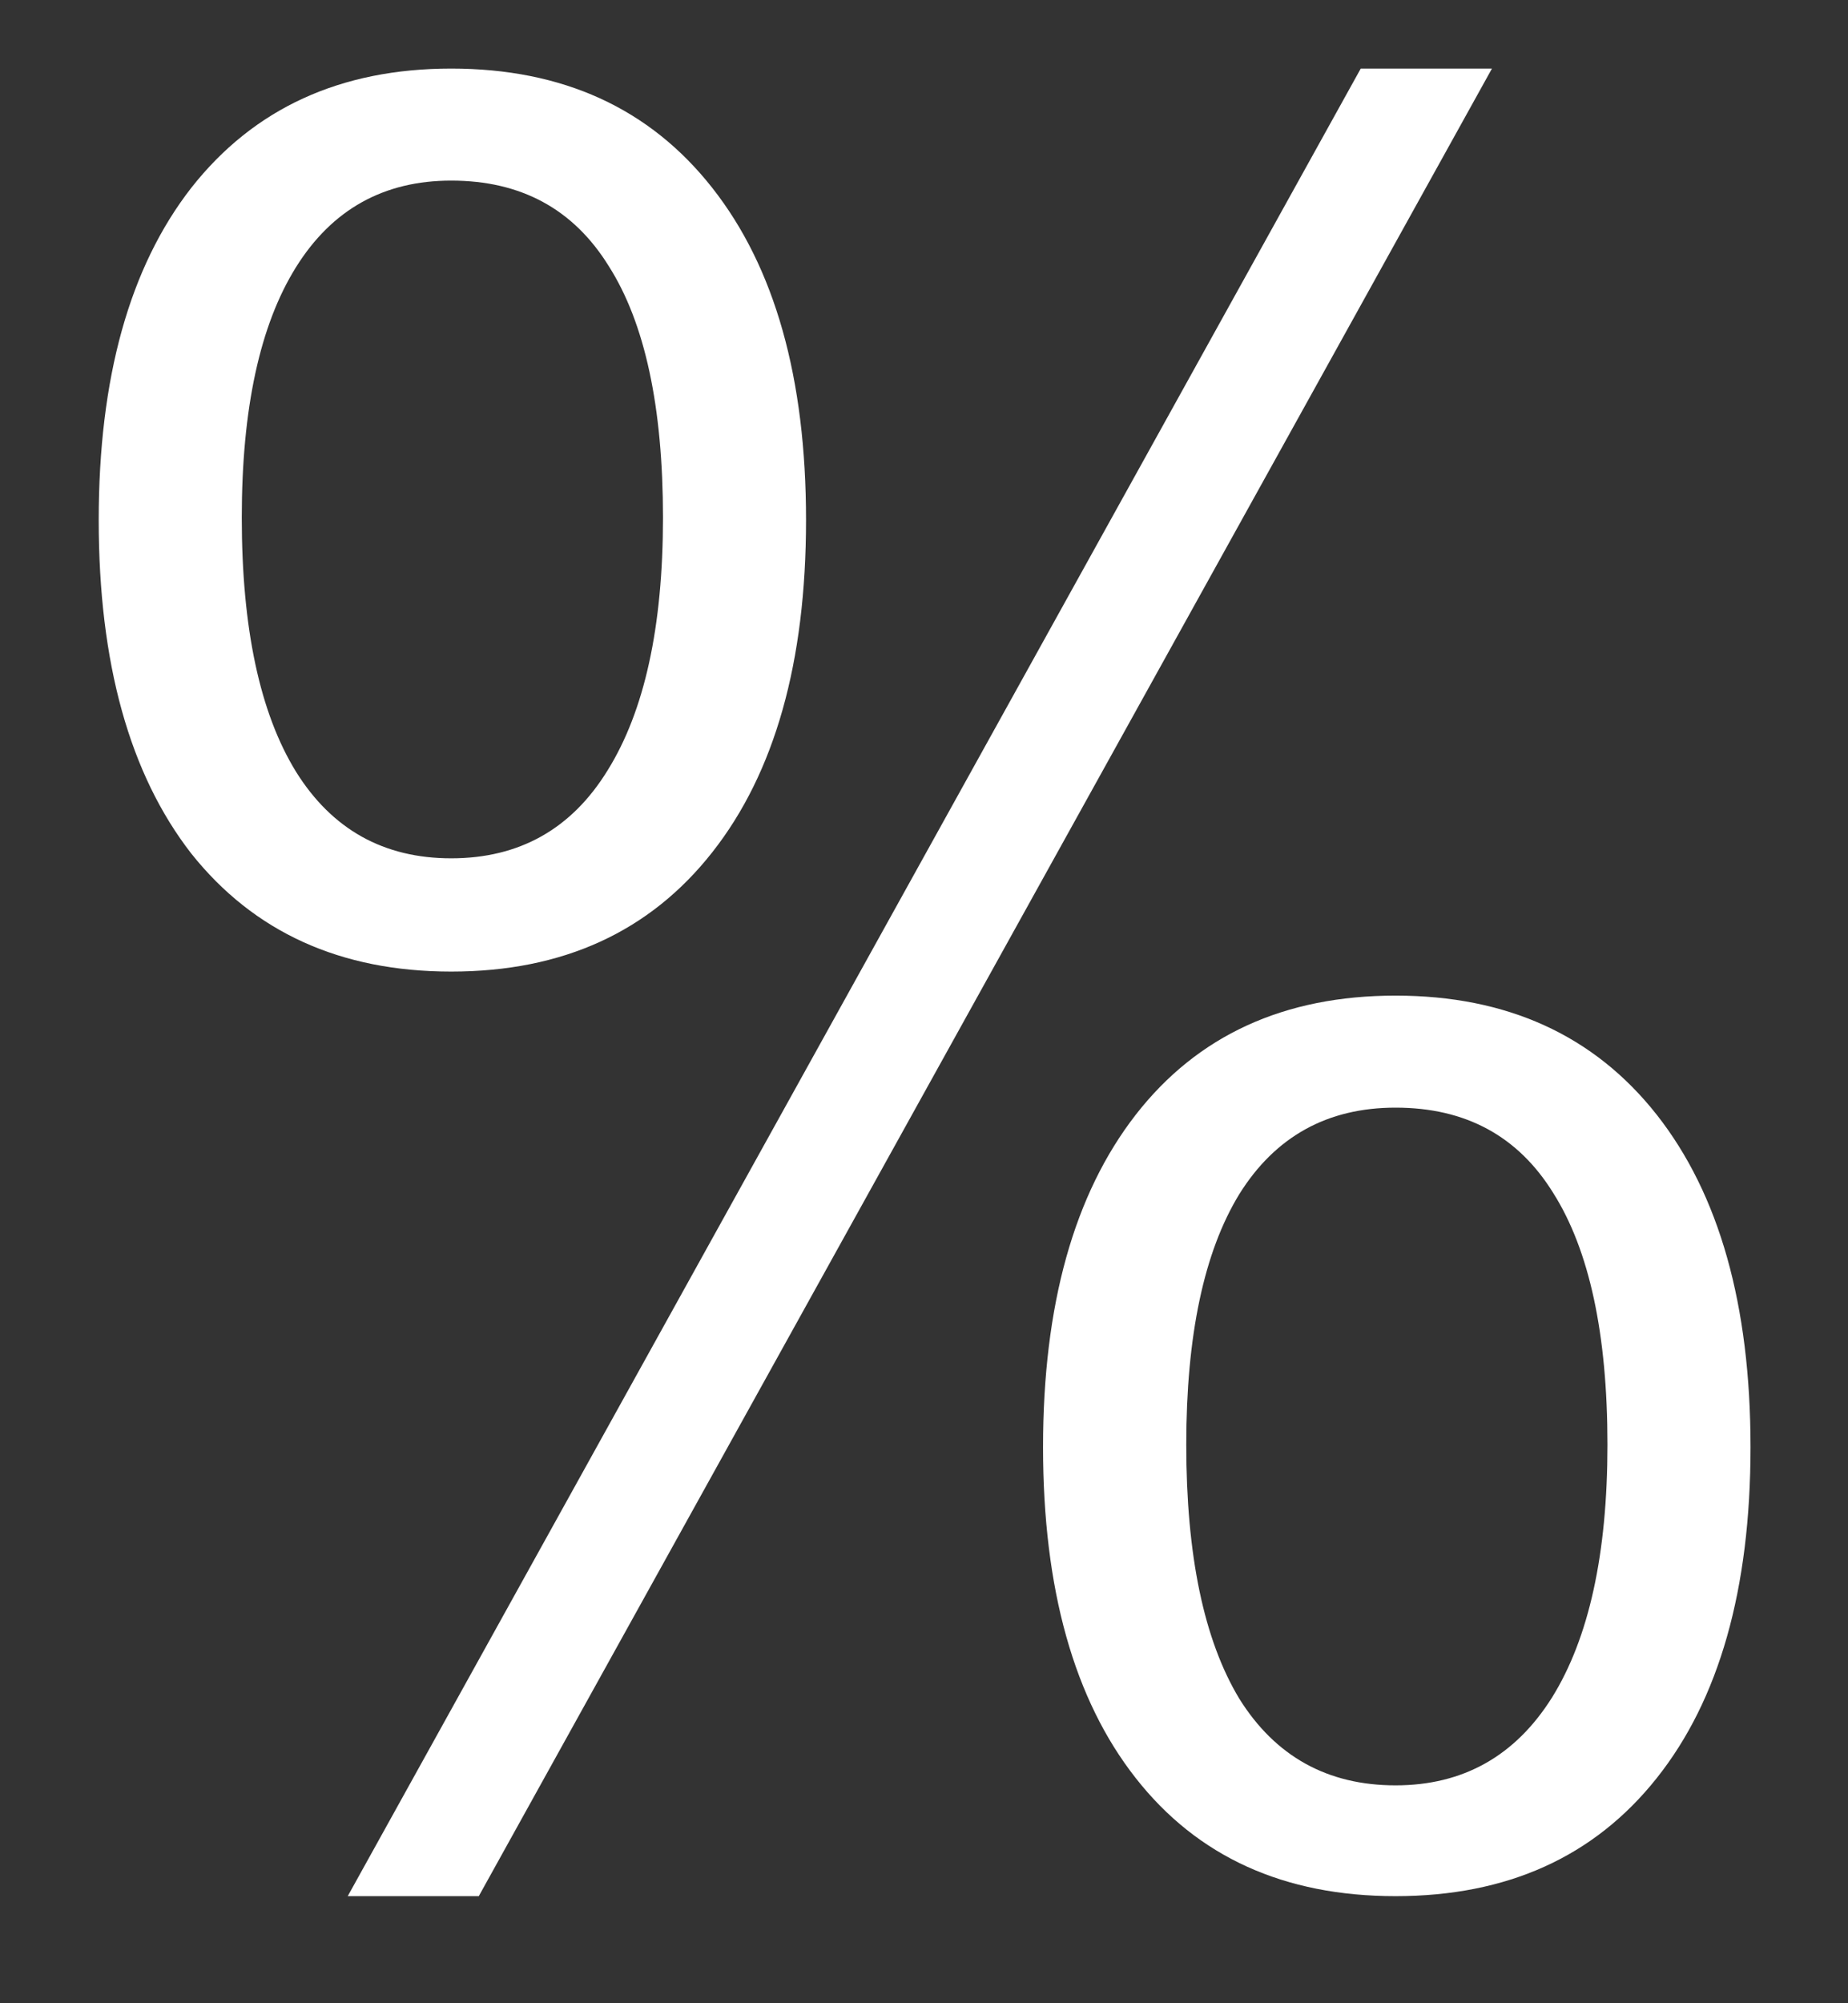 <svg width="12" height="13" viewBox="0 0 12 13" fill="none" xmlns="http://www.w3.org/2000/svg">
<rect x="0" y="0" width="12" height="13" fill="#333333" stroke="none"/>
<path d="M7.703 9.375C7.703 10.094 7.818 10.643 8.047 11.023C8.281 11.398 8.62 11.586 9.062 11.586C9.5 11.586 9.839 11.396 10.078 11.016C10.318 10.63 10.438 10.083 10.438 9.375C10.438 8.656 10.32 8.112 10.086 7.742C9.857 7.372 9.516 7.188 9.062 7.188C8.62 7.188 8.281 7.375 8.047 7.75C7.818 8.125 7.703 8.667 7.703 9.375ZM11.367 9.391C11.367 10.312 11.164 11.029 10.758 11.539C10.352 12.05 9.786 12.305 9.062 12.305C8.339 12.305 7.776 12.05 7.375 11.539C6.974 11.029 6.773 10.312 6.773 9.391C6.773 8.469 6.974 7.75 7.375 7.234C7.776 6.719 8.339 6.461 9.062 6.461C9.786 6.461 10.352 6.719 10.758 7.234C11.164 7.75 11.367 8.469 11.367 9.391ZM1.57 3.359C1.57 4.078 1.688 4.628 1.922 5.008C2.156 5.383 2.492 5.57 2.93 5.57C3.372 5.57 3.711 5.38 3.945 5C4.185 4.615 4.305 4.068 4.305 3.359C4.305 2.641 4.188 2.096 3.953 1.727C3.724 1.357 3.383 1.172 2.93 1.172C2.492 1.172 2.156 1.359 1.922 1.734C1.688 2.109 1.57 2.651 1.57 3.359ZM5.234 3.375C5.234 4.297 5.031 5.016 4.625 5.531C4.219 6.047 3.654 6.305 2.93 6.305C2.211 6.305 1.648 6.049 1.242 5.539C0.841 5.023 0.641 4.302 0.641 3.375C0.641 2.453 0.841 1.734 1.242 1.219C1.648 0.703 2.211 0.445 2.93 0.445C3.654 0.445 4.219 0.703 4.625 1.219C5.031 1.734 5.234 2.453 5.234 3.375ZM2.258 12.305L8.836 0.445H9.688L3.109 12.305H2.258Z" fill="white"/>
</svg>
